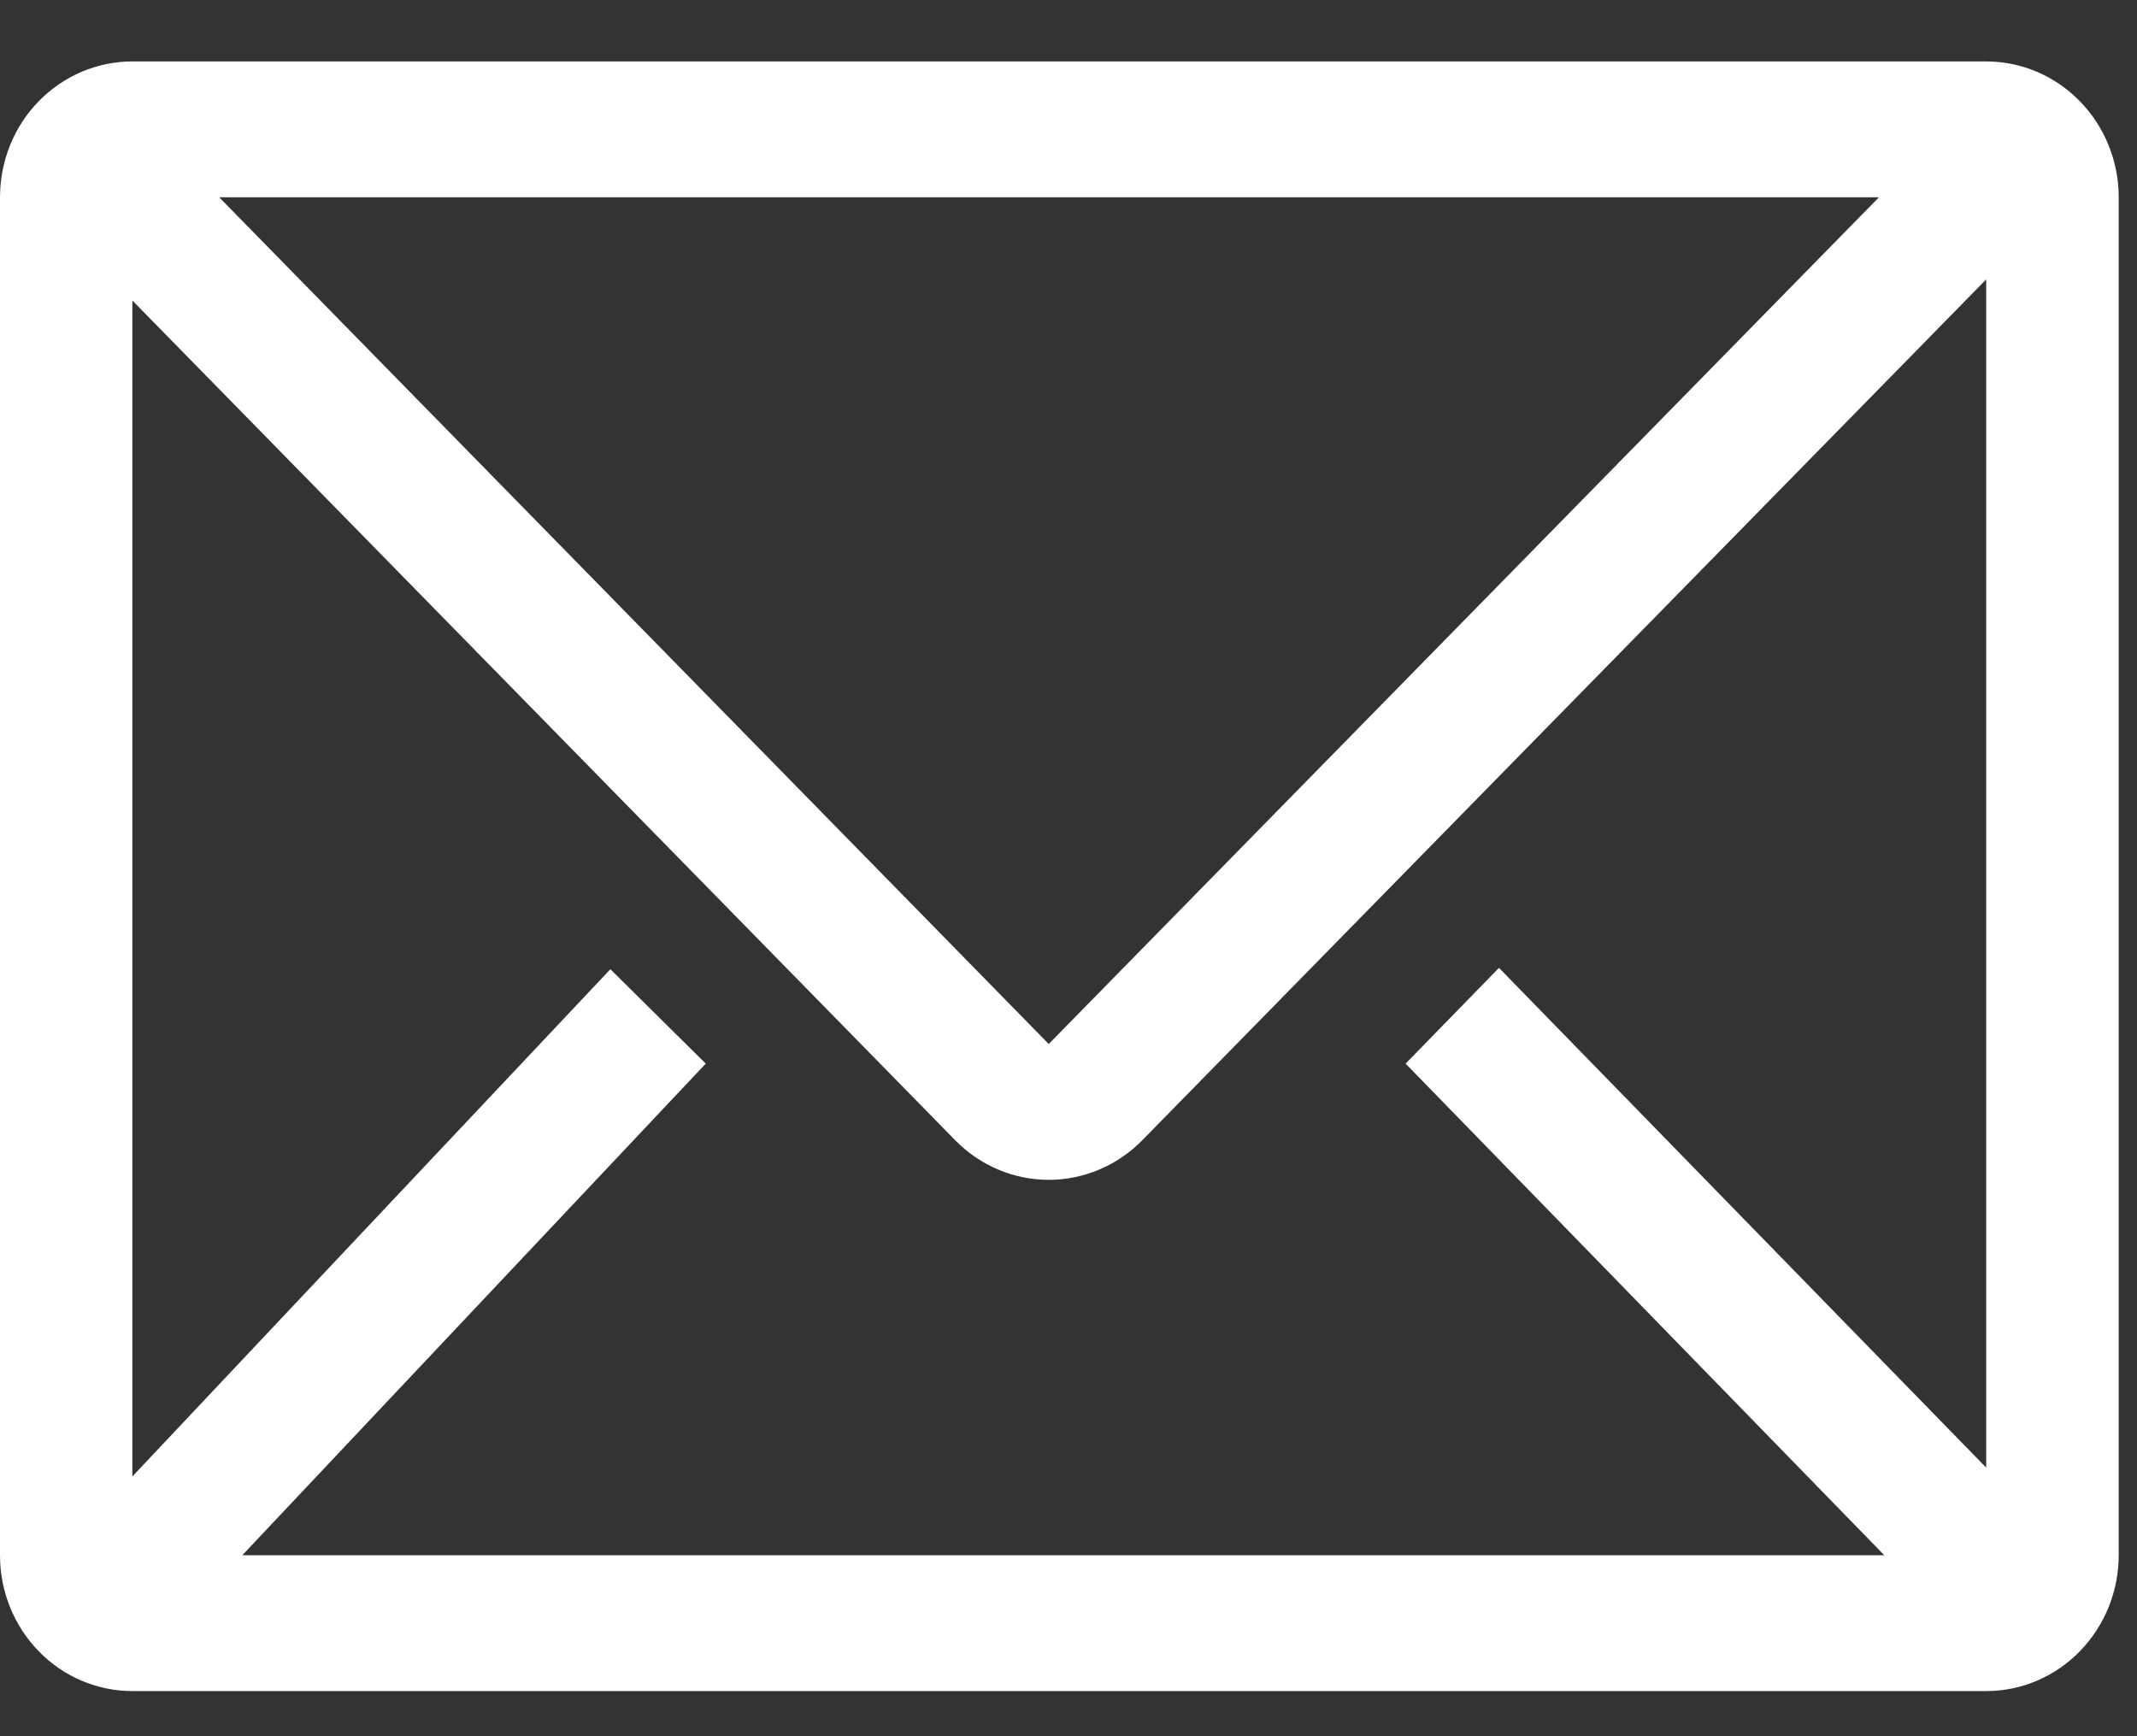 <svg width="16" height="13" viewBox="0 0 16 13" fill="none" xmlns="http://www.w3.org/2000/svg">
<rect x="0" y="0" width="16" height="13" fill="#333333" stroke="none"/>
<path d="M14.871 0.46H0.991C0.728 0.46 0.476 0.567 0.29 0.758C0.104 0.948 0 1.207 0 1.477V11.645C0 11.915 0.104 12.173 0.29 12.364C0.476 12.555 0.728 12.662 0.991 12.662H14.871C15.134 12.662 15.386 12.555 15.572 12.364C15.758 12.173 15.863 11.915 15.863 11.645V1.477C15.863 1.207 15.758 0.948 15.572 0.758C15.386 0.567 15.134 0.46 14.871 0.46ZM14.108 11.645H1.814L5.284 7.964L4.57 7.257L0.991 11.055V2.25L7.153 8.539C7.339 8.728 7.59 8.834 7.852 8.834C8.114 8.834 8.365 8.728 8.551 8.539L14.871 2.092V10.989L11.223 7.247L10.524 7.964L14.108 11.645ZM1.641 1.477H14.068L7.852 7.817L1.641 1.477Z" fill="white"/>
</svg>
